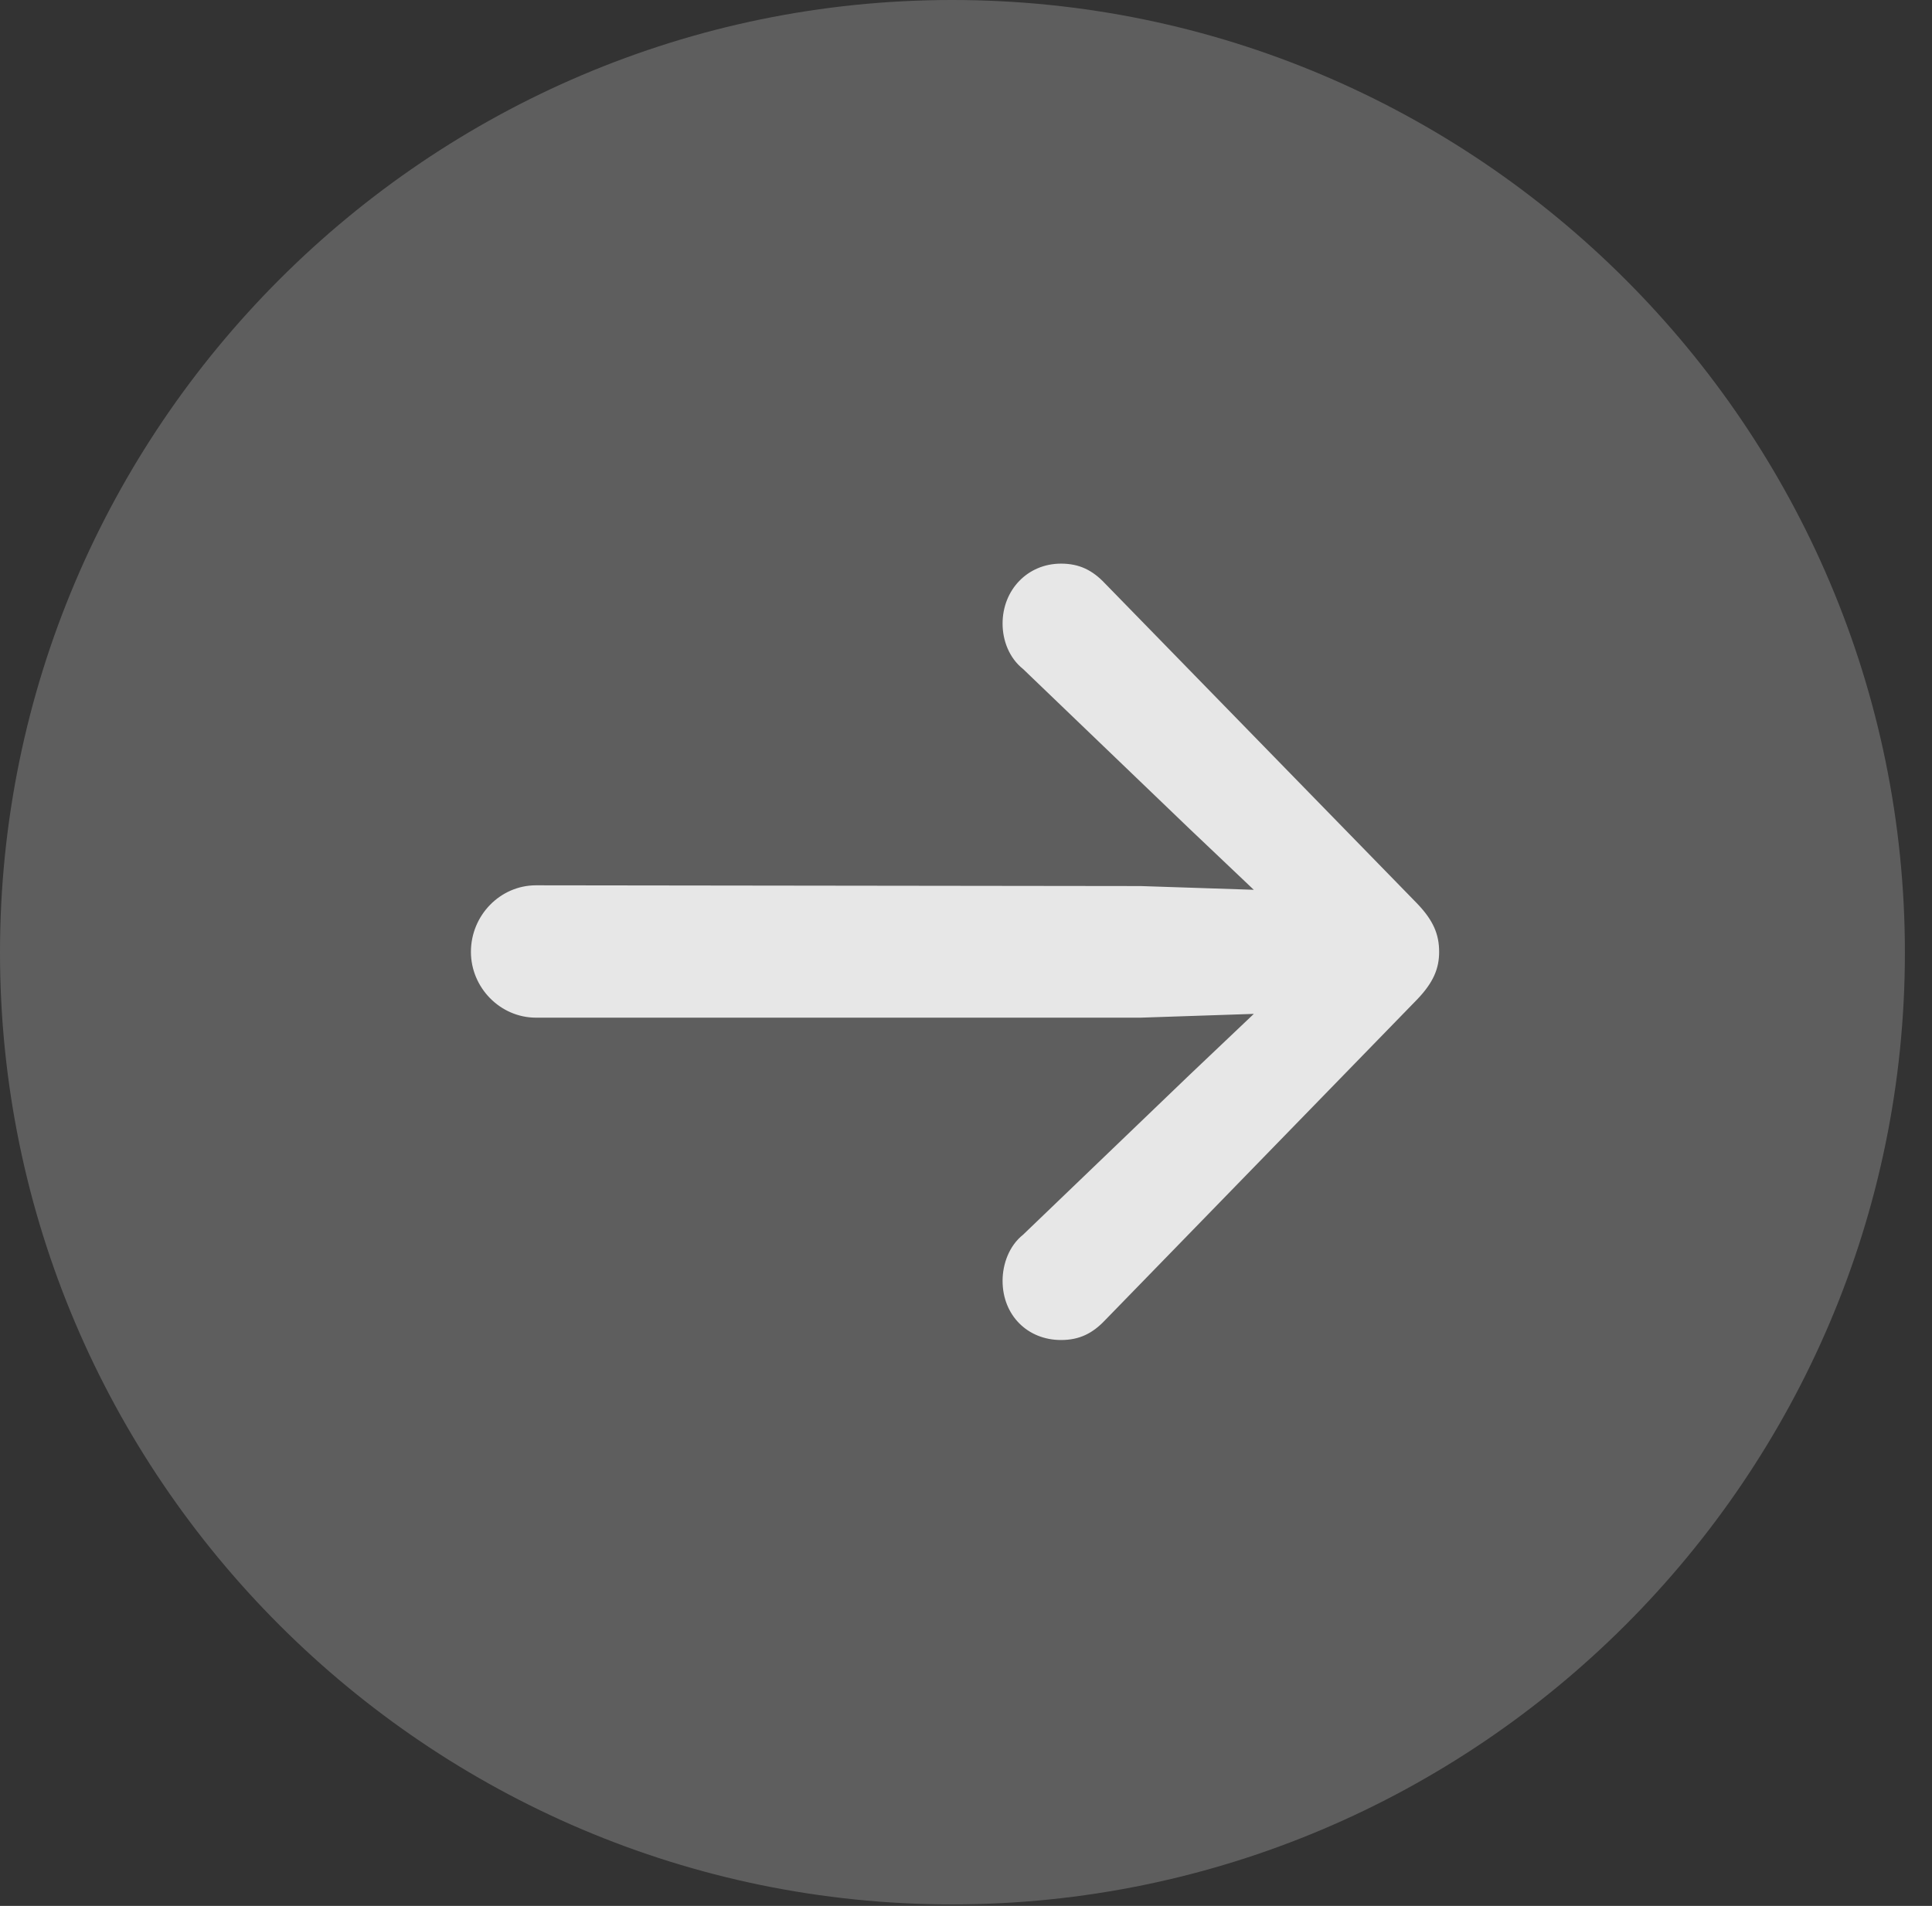 <?xml version="1.0" encoding="UTF-8"?>
<!--Generator: Apple Native CoreSVG 341-->
<!DOCTYPE svg
PUBLIC "-//W3C//DTD SVG 1.1//EN"
       "http://www.w3.org/Graphics/SVG/1.1/DTD/svg11.dtd">
<svg version="1.1" xmlns="http://www.w3.org/2000/svg" xmlns:xlink="http://www.w3.org/1999/xlink" viewBox="0 0 25.801 25.459">
 <rect x="0" y="0" width="25.801" height="25.459" fill="#333333" stroke="none"/>
 <g>
  <rect height="25.459" opacity="0" width="25.801" x="0" y="0"/>
  <path d="M12.715 25.439C19.727 25.439 25.439 19.727 25.439 12.725C25.439 5.713 19.727 0 12.715 0C5.713 0 0 5.713 0 12.725C0 19.727 5.713 25.439 12.715 25.439Z" fill="white" fill-opacity="0.212"/>
  <path d="M7.158 13.594L15.234 13.594L17.295 13.525C17.734 13.506 18.096 13.145 18.096 12.715C18.096 12.275 17.734 11.924 17.295 11.904L15.234 11.836L7.158 11.826C6.68 11.826 6.289 12.227 6.289 12.715C6.289 13.193 6.68 13.594 7.158 13.594ZM14.17 17.9C14.414 17.9 14.59 17.812 14.756 17.637L18.926 13.35C19.141 13.125 19.219 12.94 19.219 12.715C19.219 12.48 19.141 12.295 18.926 12.07L14.756 7.793C14.59 7.617 14.414 7.529 14.17 7.529C13.721 7.529 13.389 7.881 13.389 8.33C13.389 8.555 13.477 8.789 13.662 8.936L15.879 11.065L17.617 12.715L17.617 12.715L15.879 14.365L13.662 16.494C13.477 16.641 13.389 16.885 13.389 17.109C13.389 17.568 13.721 17.9 14.17 17.9Z" fill="white" fill-opacity="0.85"/>
 </g>
</svg>
